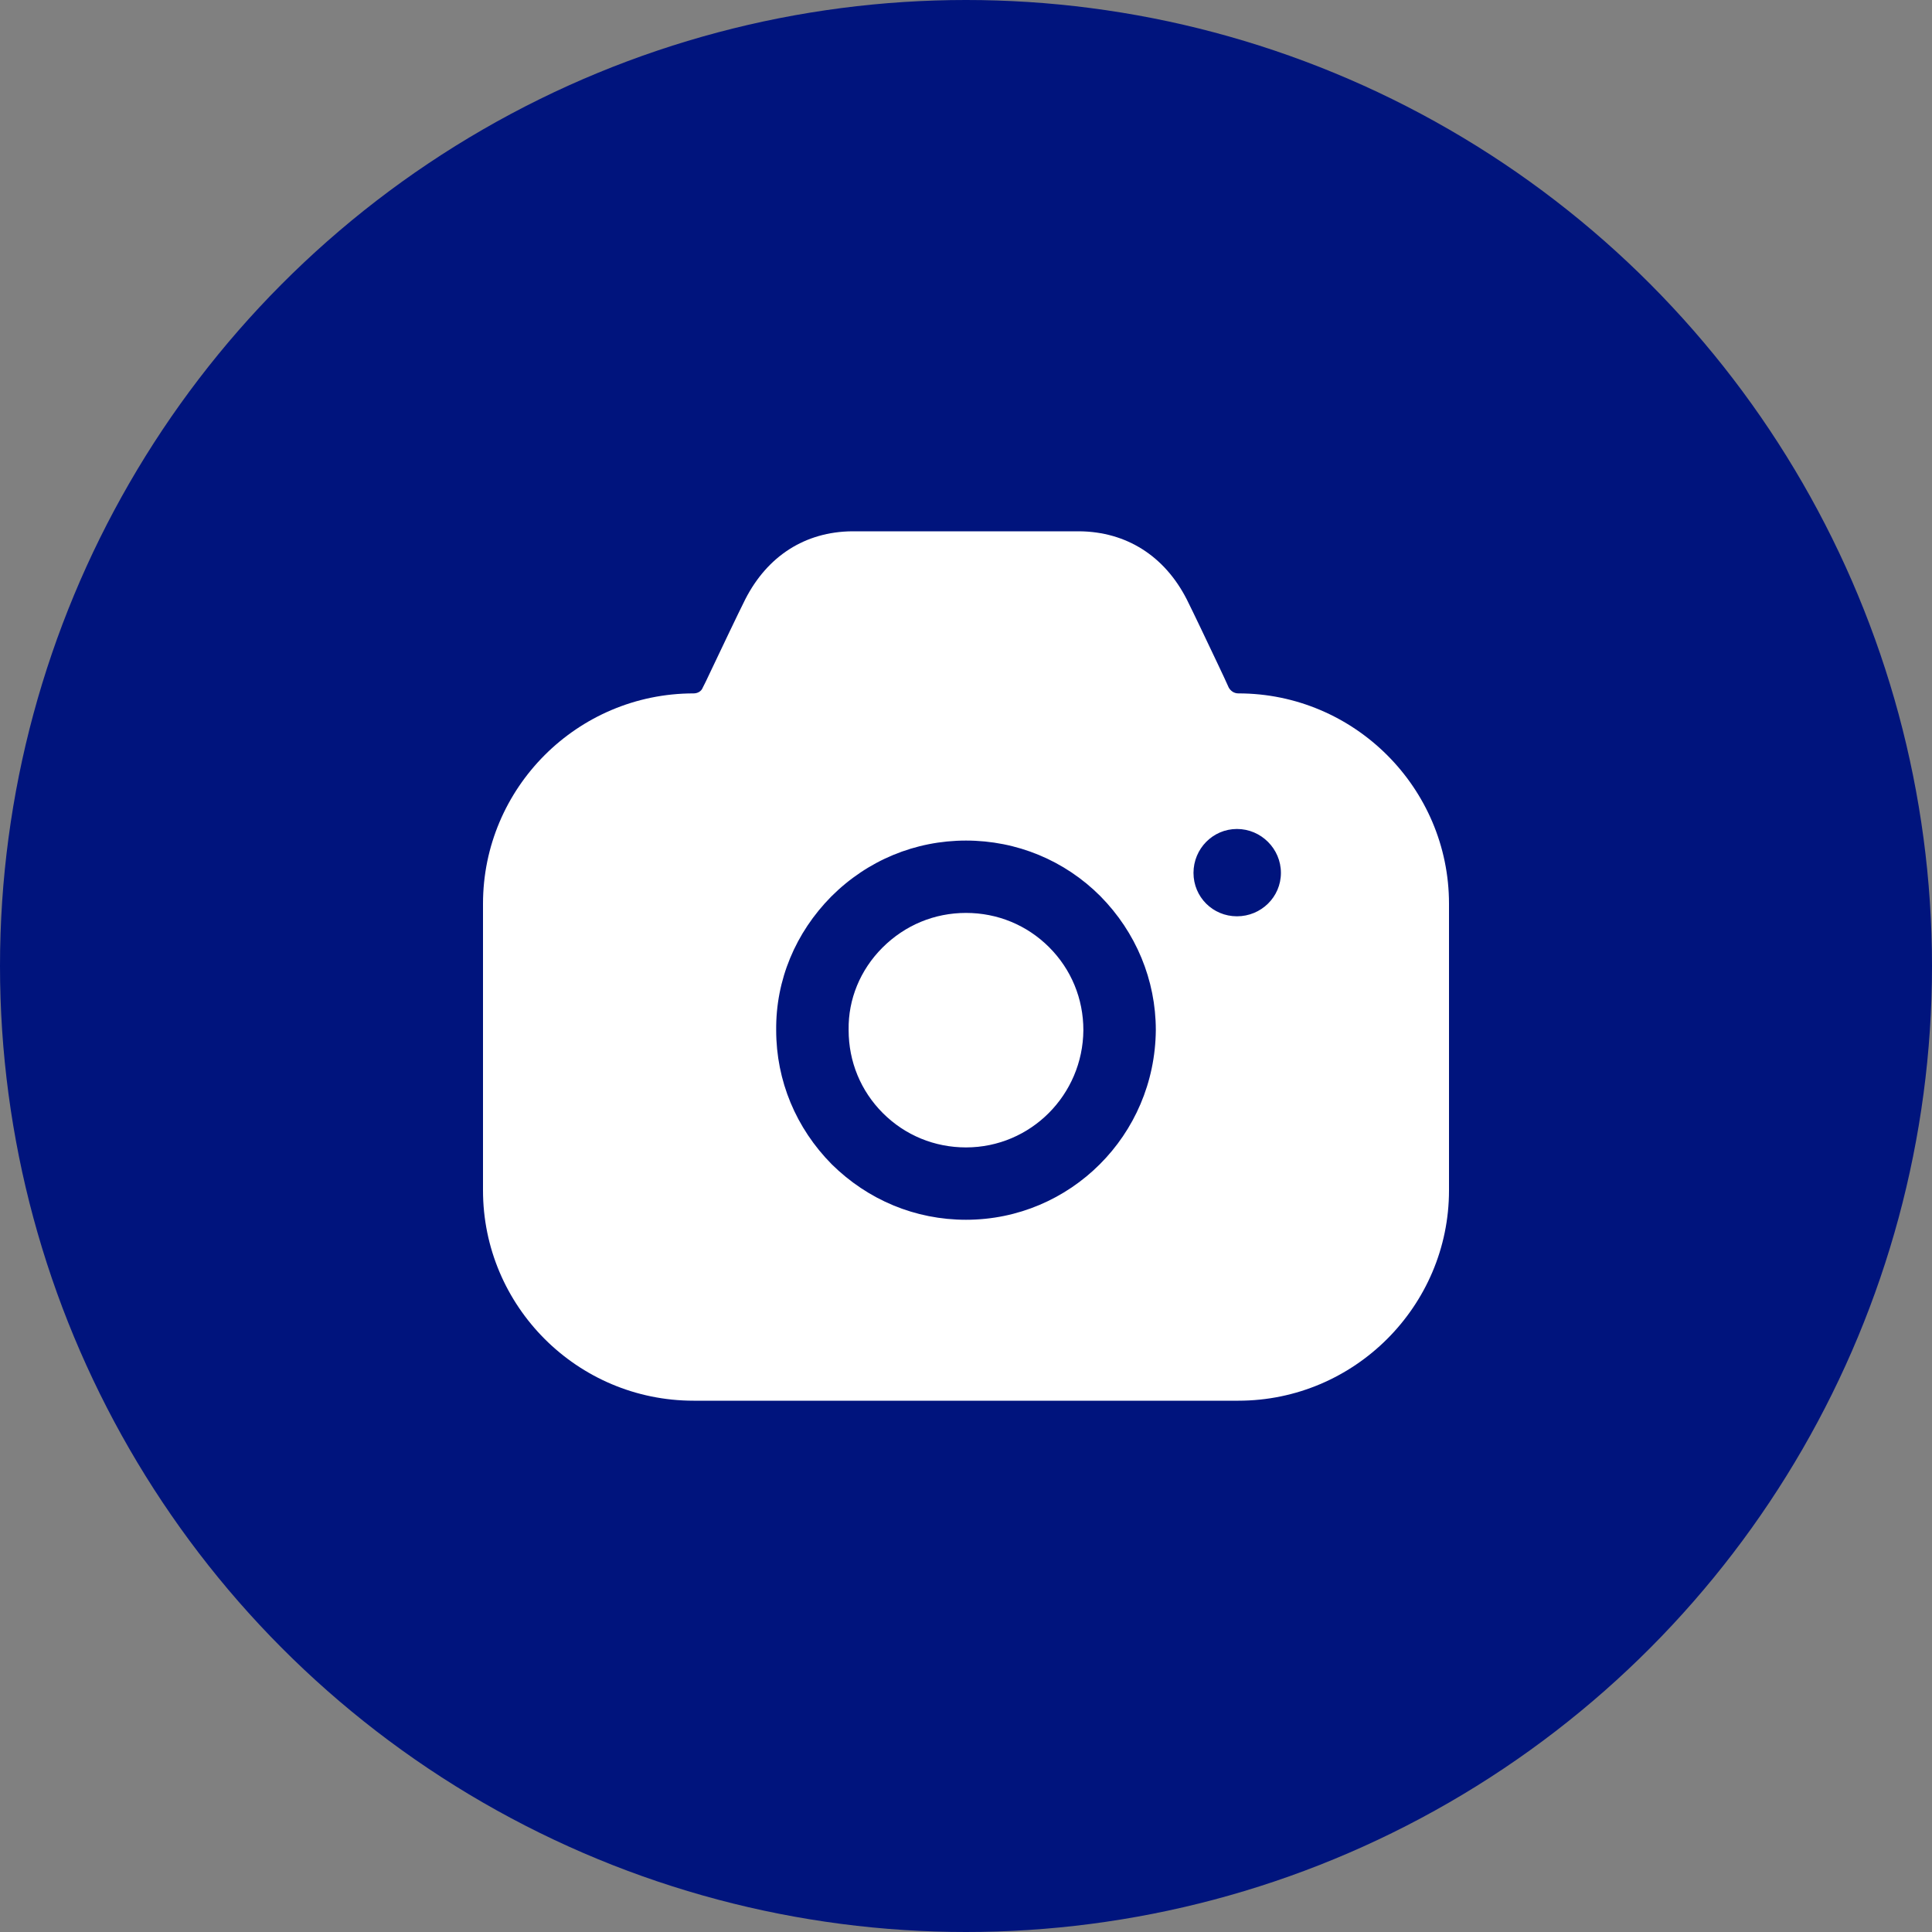<svg width="40" height="40" viewBox="0 0 40 40" fill="none" xmlns="http://www.w3.org/2000/svg">
<rect x="0" y="0" width="40" height="40" fill="#808080" stroke="none"/>
<circle cx="20" cy="20" r="20" fill="#00147D"/>
<path fill-rule="evenodd" clip-rule="evenodd" d="M25.44 14.236C25.48 14.306 25.55 14.356 25.64 14.356C28.04 14.356 30 16.314 30 18.711V24.645C30 27.042 28.04 29 25.64 29H14.36C11.95 29 10 27.042 10 24.645V18.711C10 16.314 11.95 14.356 14.36 14.356C14.44 14.356 14.52 14.316 14.55 14.236L14.61 14.117C14.645 14.044 14.68 13.969 14.716 13.894C14.972 13.355 15.255 12.759 15.43 12.408C15.89 11.509 16.67 11.01 17.64 11H22.35C23.32 11.01 24.11 11.509 24.57 12.408C24.727 12.723 24.967 13.23 25.199 13.718C25.246 13.819 25.294 13.919 25.34 14.017L25.44 14.236ZM24.71 18.072C24.71 18.572 25.11 18.971 25.61 18.971C26.11 18.971 26.52 18.572 26.52 18.072C26.52 17.573 26.11 17.163 25.61 17.163C25.11 17.163 24.71 17.573 24.71 18.072ZM18.27 19.62C18.74 19.151 19.35 18.901 20 18.901C20.65 18.901 21.26 19.151 21.72 19.61C22.18 20.07 22.43 20.679 22.43 21.328C22.42 22.667 21.34 23.756 20 23.756C19.35 23.756 18.74 23.506 18.28 23.047C17.82 22.587 17.57 21.978 17.57 21.328V21.319C17.56 20.689 17.81 20.08 18.27 19.62ZM22.77 24.105C22.06 24.815 21.08 25.254 20 25.254C18.95 25.254 17.97 24.845 17.22 24.105C16.48 23.356 16.07 22.377 16.07 21.328C16.06 20.29 16.47 19.311 17.21 18.562C17.96 17.812 18.95 17.403 20 17.403C21.05 17.403 22.04 17.812 22.78 18.552C23.52 19.301 23.93 20.29 23.93 21.328C23.92 22.417 23.48 23.396 22.77 24.105Z" fill="white"/>
</svg>
